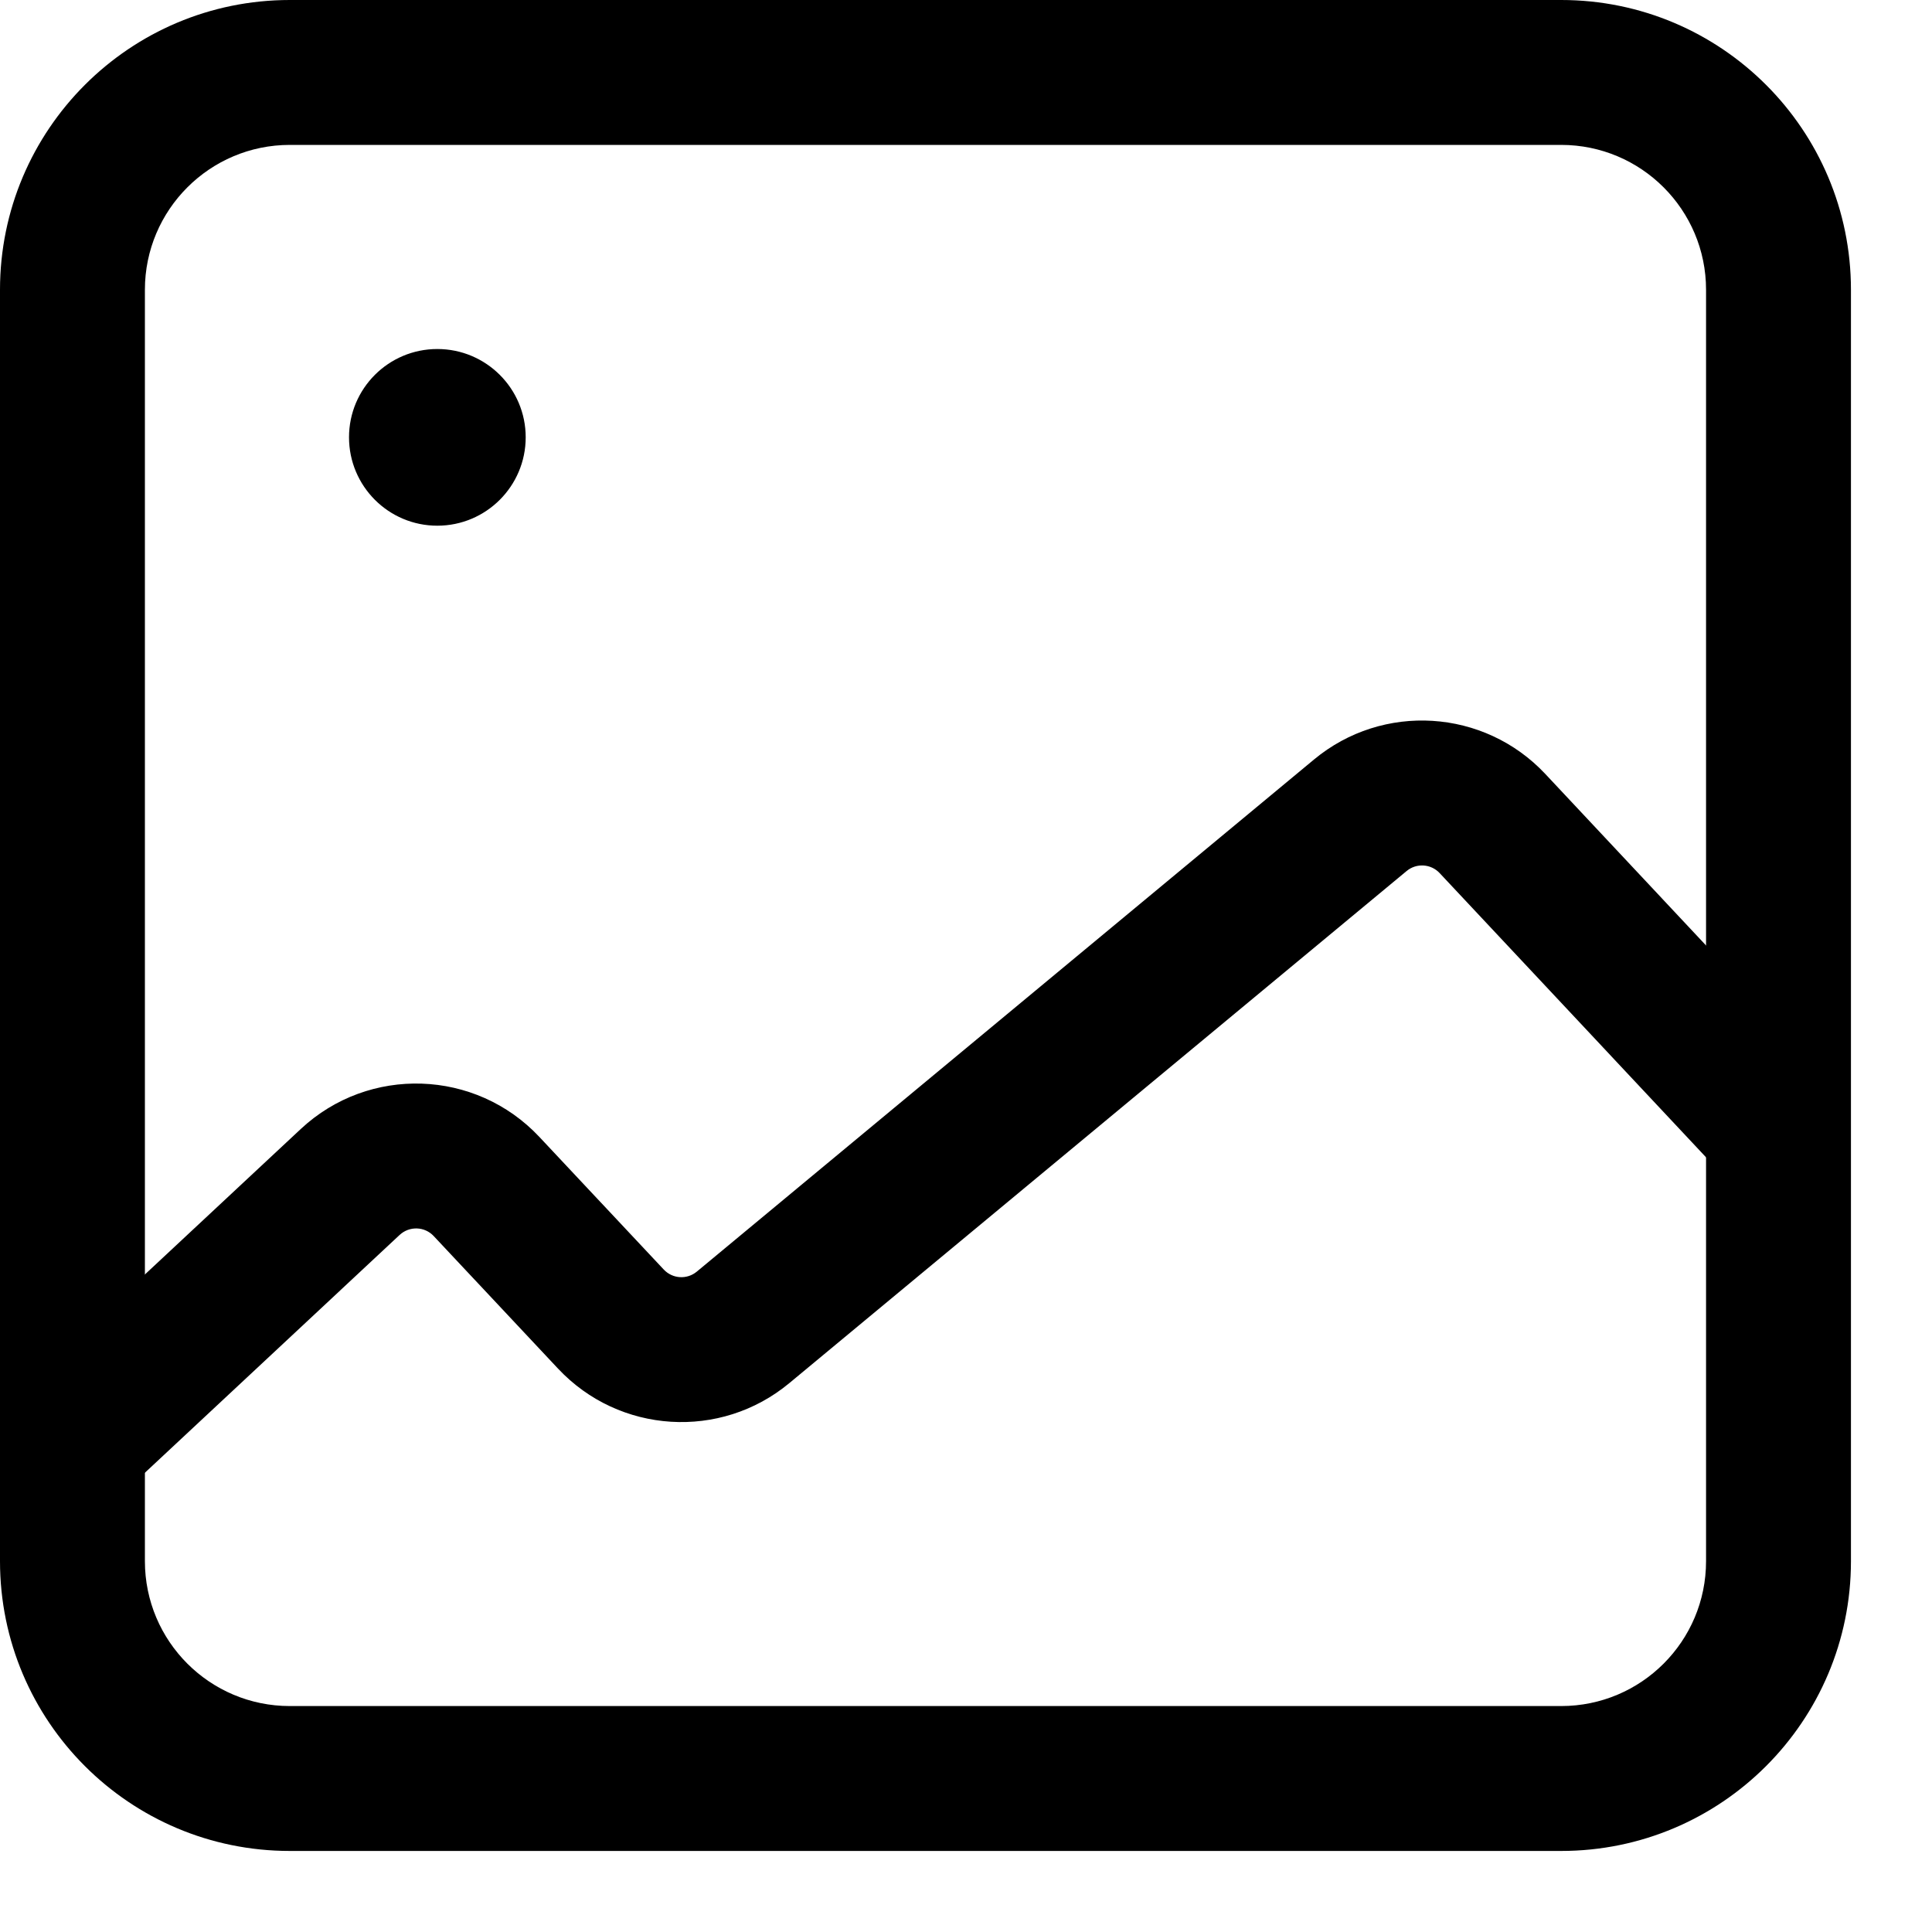<svg width="20" height="20" viewBox="0 0 20 20" fill="none" xmlns="http://www.w3.org/2000/svg">
<path fill-rule="evenodd" clip-rule="evenodd" d="M16.161 1.5H3C2.172 1.5 1.5 2.172 1.5 3V16.161C1.5 16.99 2.172 17.661 3 17.661H16.161C16.99 17.661 17.661 16.99 17.661 16.161V3C17.661 2.172 16.99 1.5 16.161 1.5ZM3 0C1.343 0 0 1.343 0 3V16.161C0 17.818 1.343 19.161 3 19.161H16.161C17.818 19.161 19.161 17.818 19.161 16.161V3C19.161 1.343 17.818 0 16.161 0H3Z" fill="black"/>
<path d="M5.442 4.527C5.442 5.032 5.032 5.442 4.527 5.442C4.022 5.442 3.613 5.032 3.613 4.527C3.613 4.022 4.022 3.613 4.527 3.613C5.032 3.613 5.442 4.022 5.442 4.527Z" fill="black"/>
<path fill-rule="evenodd" clip-rule="evenodd" d="M14.903 9.038C14.813 8.942 14.663 8.932 14.561 9.017L8.171 14.318C7.459 14.909 6.41 14.843 5.777 14.168L4.49 12.796C4.396 12.695 4.238 12.69 4.137 12.784L1.383 15.355C1.08 15.637 0.605 15.621 0.323 15.318C0.04 15.015 0.056 14.541 0.359 14.258L3.114 11.687C3.819 11.029 4.924 11.066 5.584 11.77L6.871 13.142C6.962 13.239 7.111 13.248 7.213 13.164L13.603 7.862C14.315 7.271 15.364 7.337 15.997 8.012L18.837 11.042C19.121 11.344 19.105 11.819 18.803 12.102C18.501 12.385 18.026 12.37 17.743 12.068L14.903 9.038Z" fill="black"/>
</svg>
